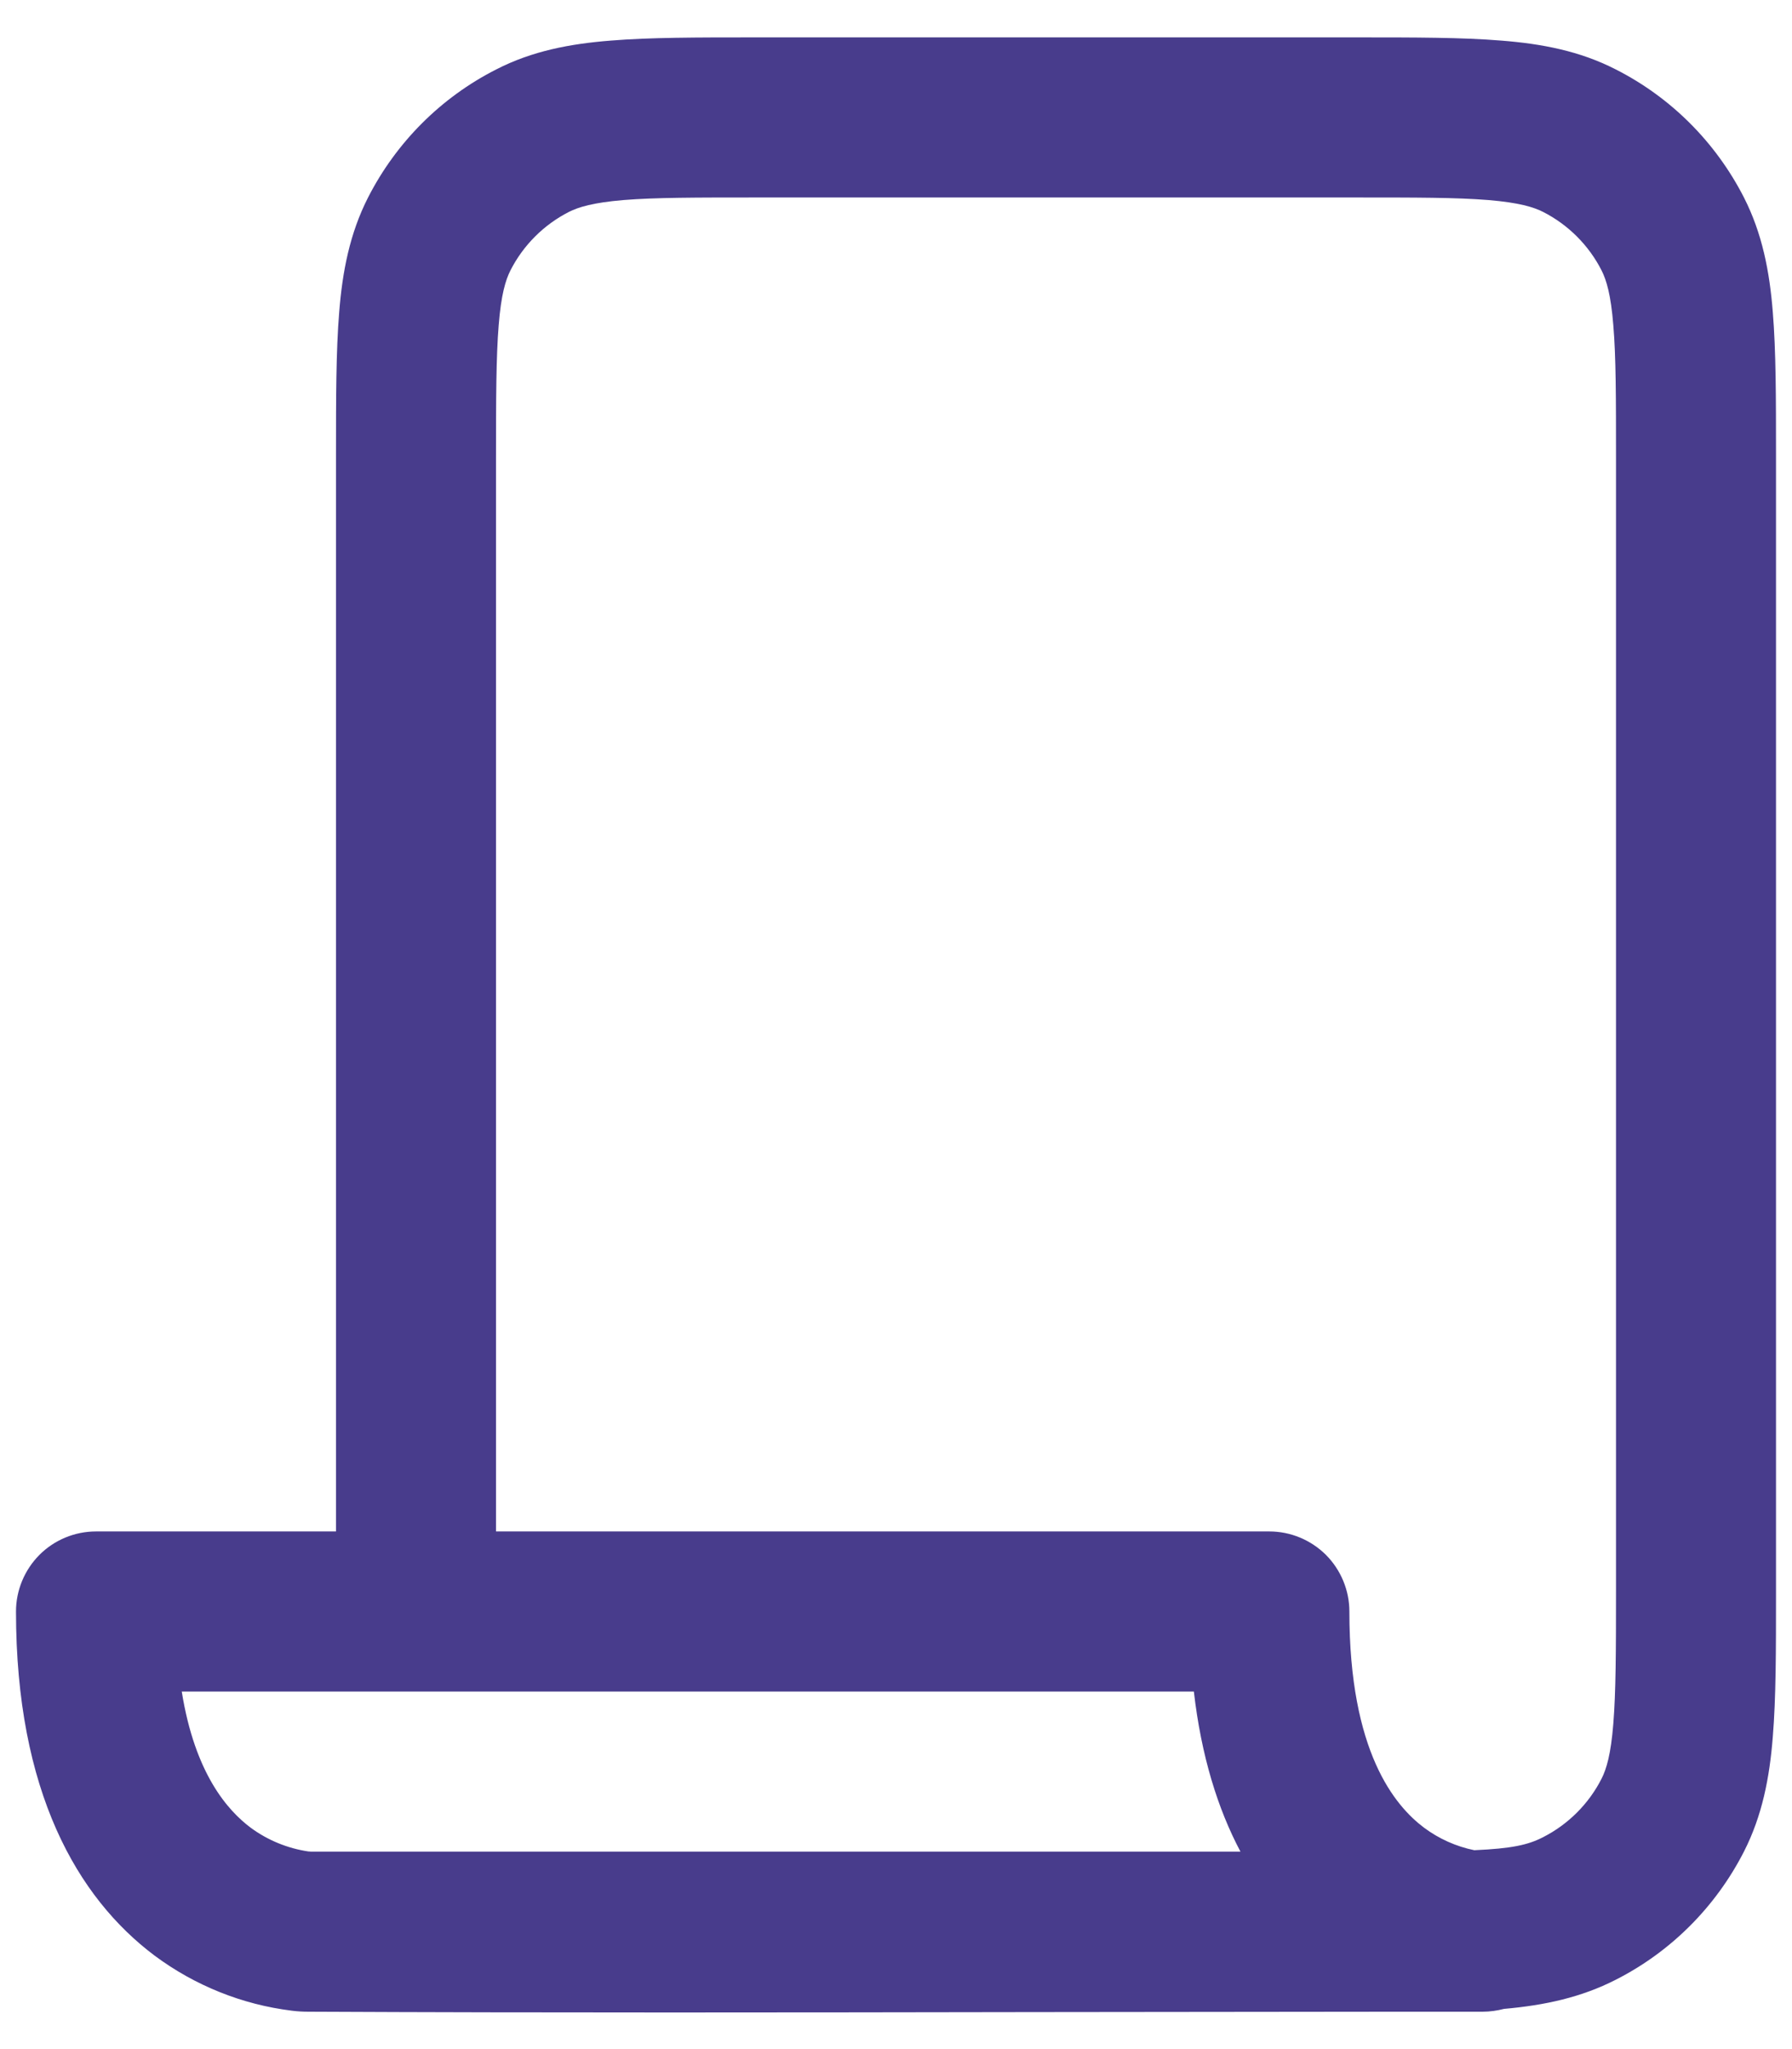 <svg width="14" height="16" viewBox="0 0 14 16" fill="none" xmlns="http://www.w3.org/2000/svg">
<path d="M5.892 0.292H10.608C11.054 0.292 11.425 0.292 11.729 0.317C12.046 0.342 12.342 0.398 12.623 0.542C13.055 0.761 13.405 1.112 13.625 1.543C13.768 1.824 13.825 2.121 13.85 2.437C13.875 2.742 13.875 3.112 13.875 3.558V12.442C13.875 12.887 13.875 13.258 13.85 13.562C13.825 13.879 13.768 14.176 13.625 14.457C13.405 14.888 13.055 15.239 12.624 15.458C12.354 15.596 12.069 15.658 11.75 15.686C11.696 15.7 11.64 15.708 11.583 15.708H10.873L8.054 15.711C6.173 15.714 4.293 15.717 2.413 15.708C2.368 15.708 2.324 15.706 2.279 15.7C1.891 15.652 1.523 15.504 1.209 15.271C0.602 14.816 0.125 13.986 0.125 12.583C0.125 12.418 0.191 12.259 0.308 12.141C0.425 12.024 0.584 11.958 0.75 11.958H2.625V3.558C2.625 3.112 2.625 2.742 2.65 2.437C2.675 2.121 2.732 1.824 2.875 1.543C3.095 1.112 3.445 0.761 3.877 0.542C4.157 0.398 4.454 0.342 4.771 0.317C5.075 0.292 5.446 0.292 5.892 0.292ZM12.056 14.345C12.252 14.245 12.412 14.085 12.512 13.889C12.55 13.814 12.585 13.7 12.604 13.46C12.624 13.214 12.625 12.893 12.625 12.417V3.583C12.625 3.107 12.625 2.786 12.604 2.539C12.585 2.3 12.55 2.186 12.512 2.111C12.412 1.915 12.252 1.755 12.056 1.655C11.981 1.617 11.867 1.582 11.627 1.562C11.381 1.542 11.06 1.542 10.583 1.542H5.917C5.44 1.542 5.119 1.542 4.872 1.562C4.633 1.582 4.519 1.617 4.444 1.655C4.248 1.755 4.088 1.915 3.988 2.111C3.95 2.186 3.915 2.3 3.896 2.539C3.876 2.786 3.875 3.106 3.875 3.583V11.958H9.917C10.082 11.958 10.241 12.024 10.359 12.141C10.476 12.259 10.542 12.418 10.542 12.583C10.542 13.681 10.898 14.1 11.125 14.271C11.242 14.358 11.376 14.418 11.518 14.447C11.81 14.434 11.938 14.406 12.056 14.345ZM2.427 14.458H9.691C9.514 14.124 9.385 13.712 9.327 13.208H1.42C1.523 13.852 1.78 14.137 1.958 14.271C2.091 14.369 2.247 14.433 2.411 14.457L2.417 14.457L2.427 14.458Z" fill="#483C8C"/>
</svg>
